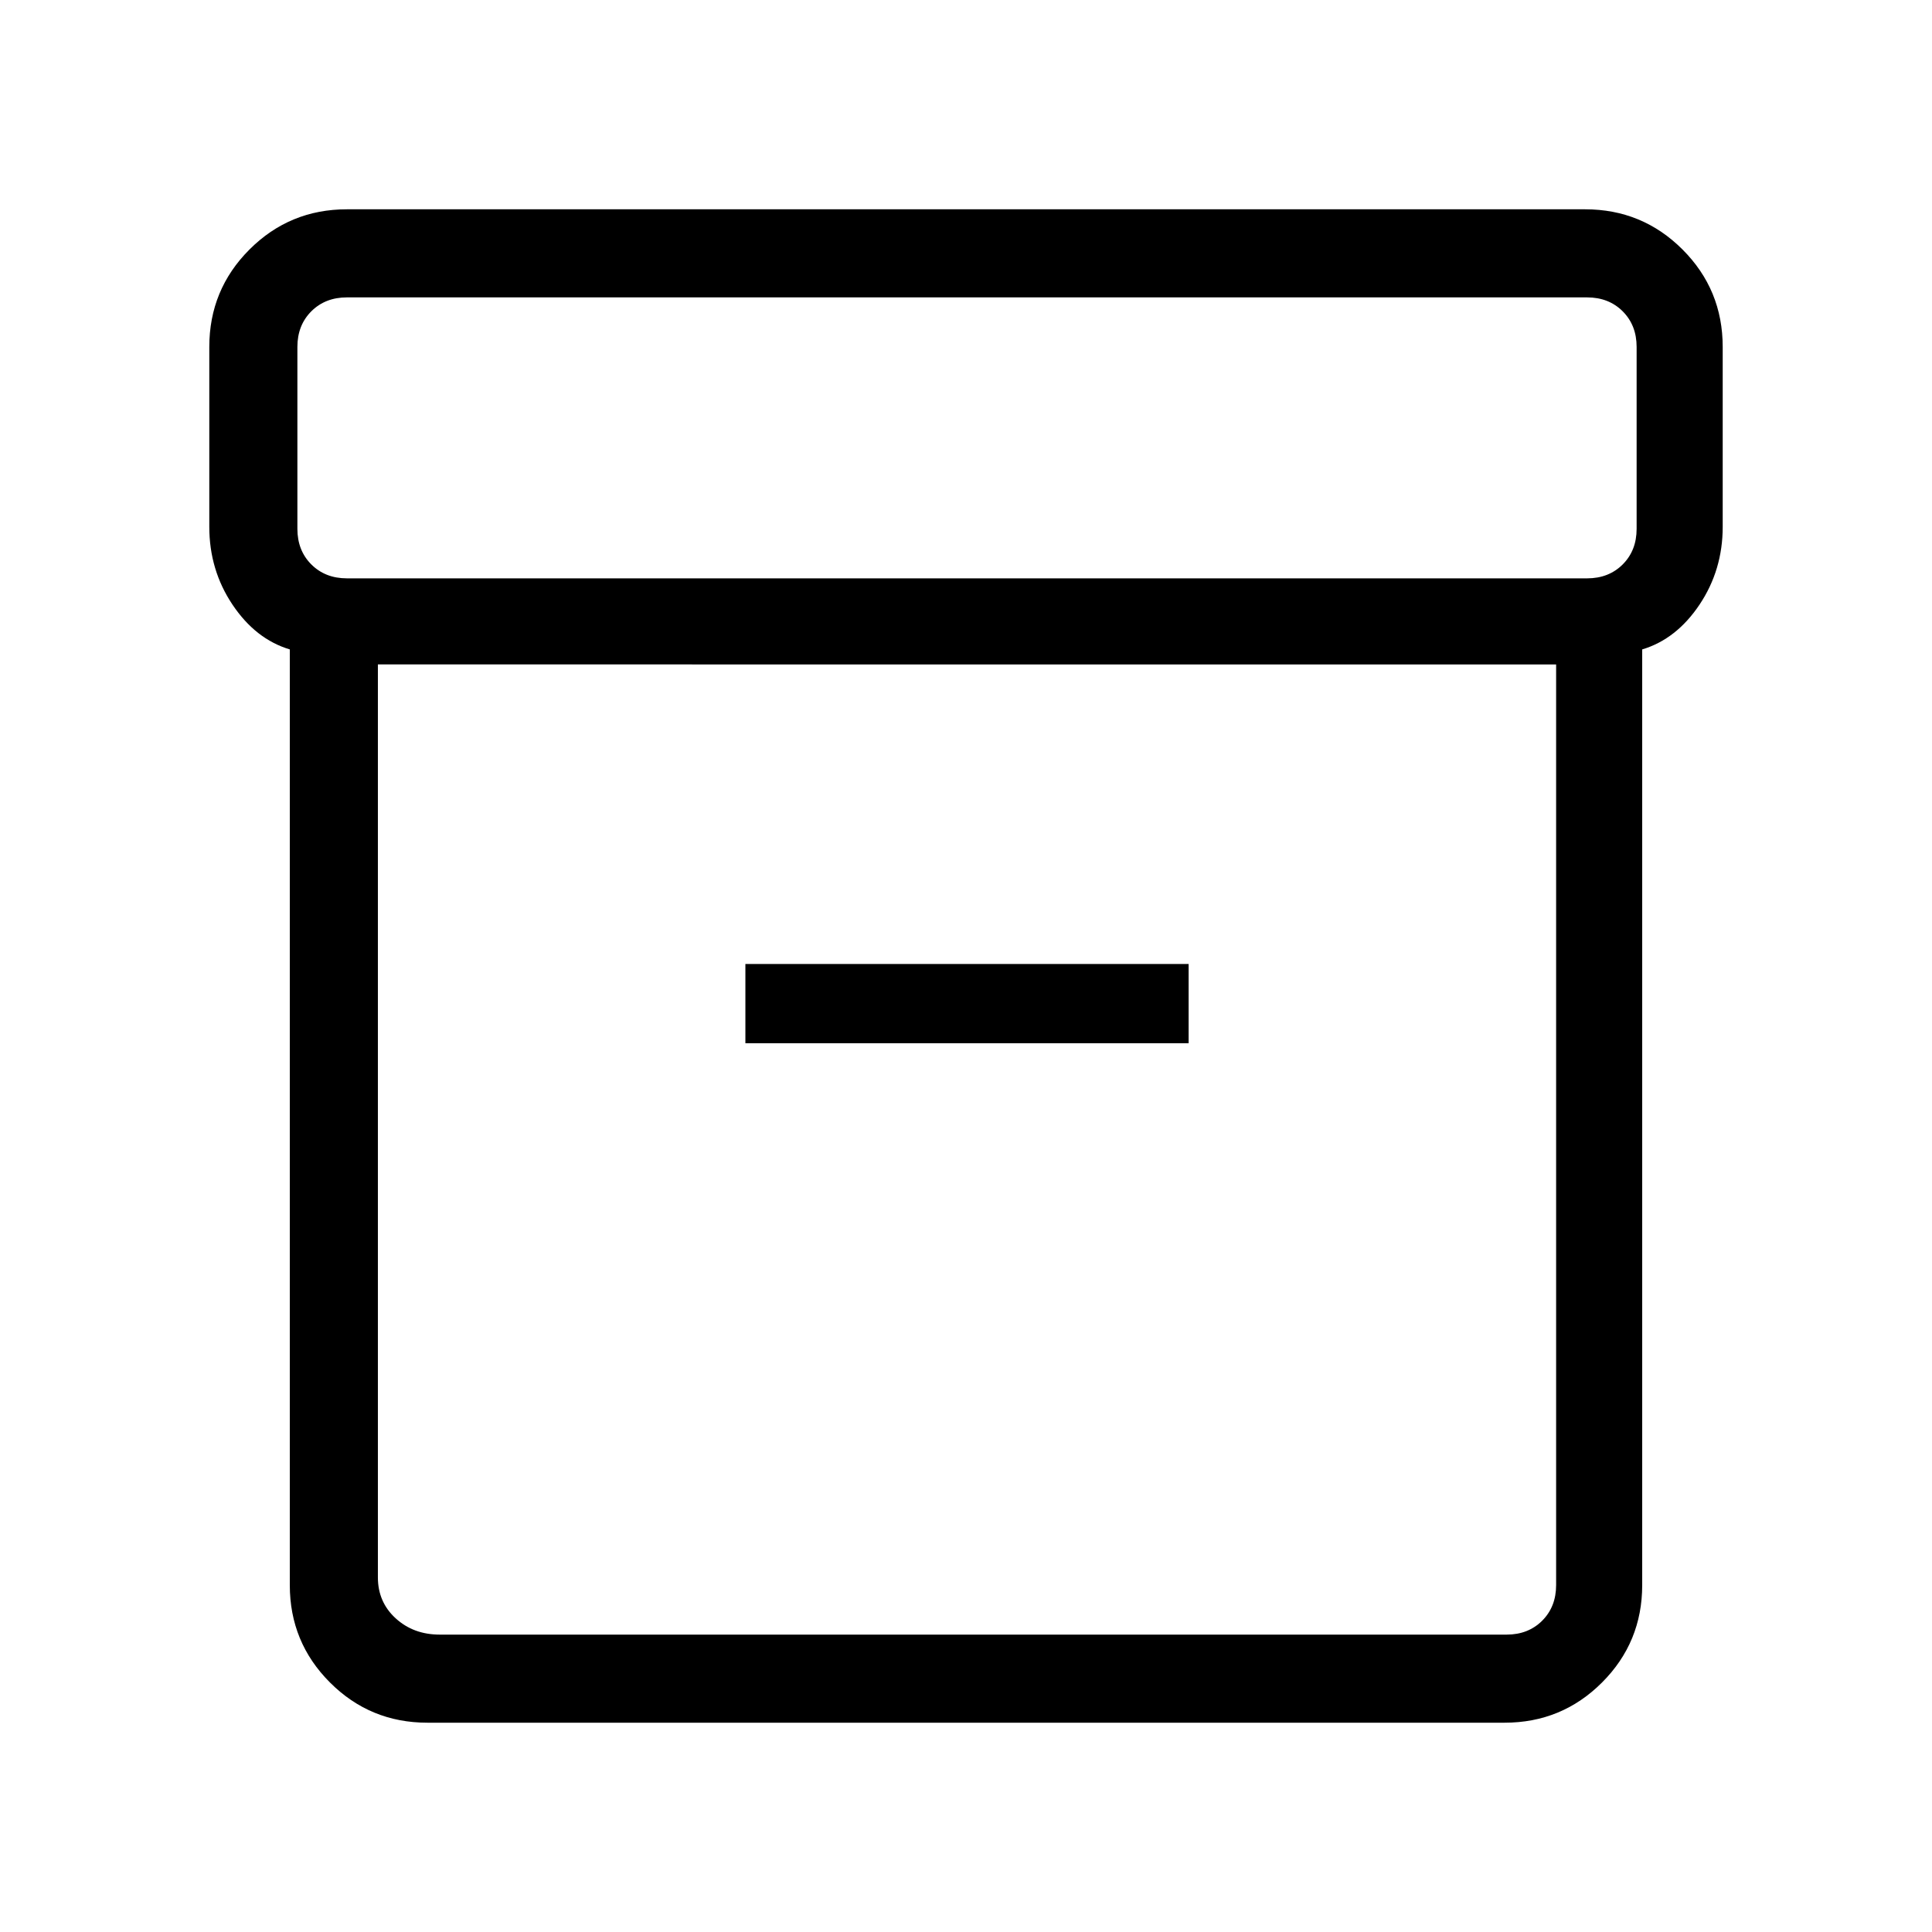 <svg xmlns="http://www.w3.org/2000/svg" height="48" viewBox="0 -960 960 960" width="48"><path d="M212.38-104q-28.44 0-48.41-19.97Q144-143.94 144-172.38v-464.93q-17-5.09-28.5-22.28-11.5-17.2-11.5-38.64v-89.39q0-28.44 19.97-48.41Q143.94-856 172.38-856h615.24q28.44 0 48.41 19.97Q856-816.06 856-787.62v89.39q0 21.44-11.5 38.64Q833-642.4 816-637.31v464.93q0 28.44-19.97 48.41Q776.06-104 747.62-104H212.38Zm-24.61-525.85v453.62q0 12.31 8.85 20.38 8.84 8.08 21.92 8.08h530.08q10.76 0 17.69-6.92 6.92-6.93 6.92-17.69v-457.47H187.77Zm-15.39-42.77h616.24q10.76 0 17.69-6.92 6.92-6.92 6.92-17.69v-90.39q0-10.76-6.92-17.69-6.93-6.92-17.69-6.92H172.38q-10.76 0-17.69 6.92-6.92 6.93-6.92 17.69v90.39q0 10.77 6.92 17.69 6.93 6.92 17.69 6.92Zm198 231h220.24V-481H370.38v39.38ZM481-388.31Z"/></svg>